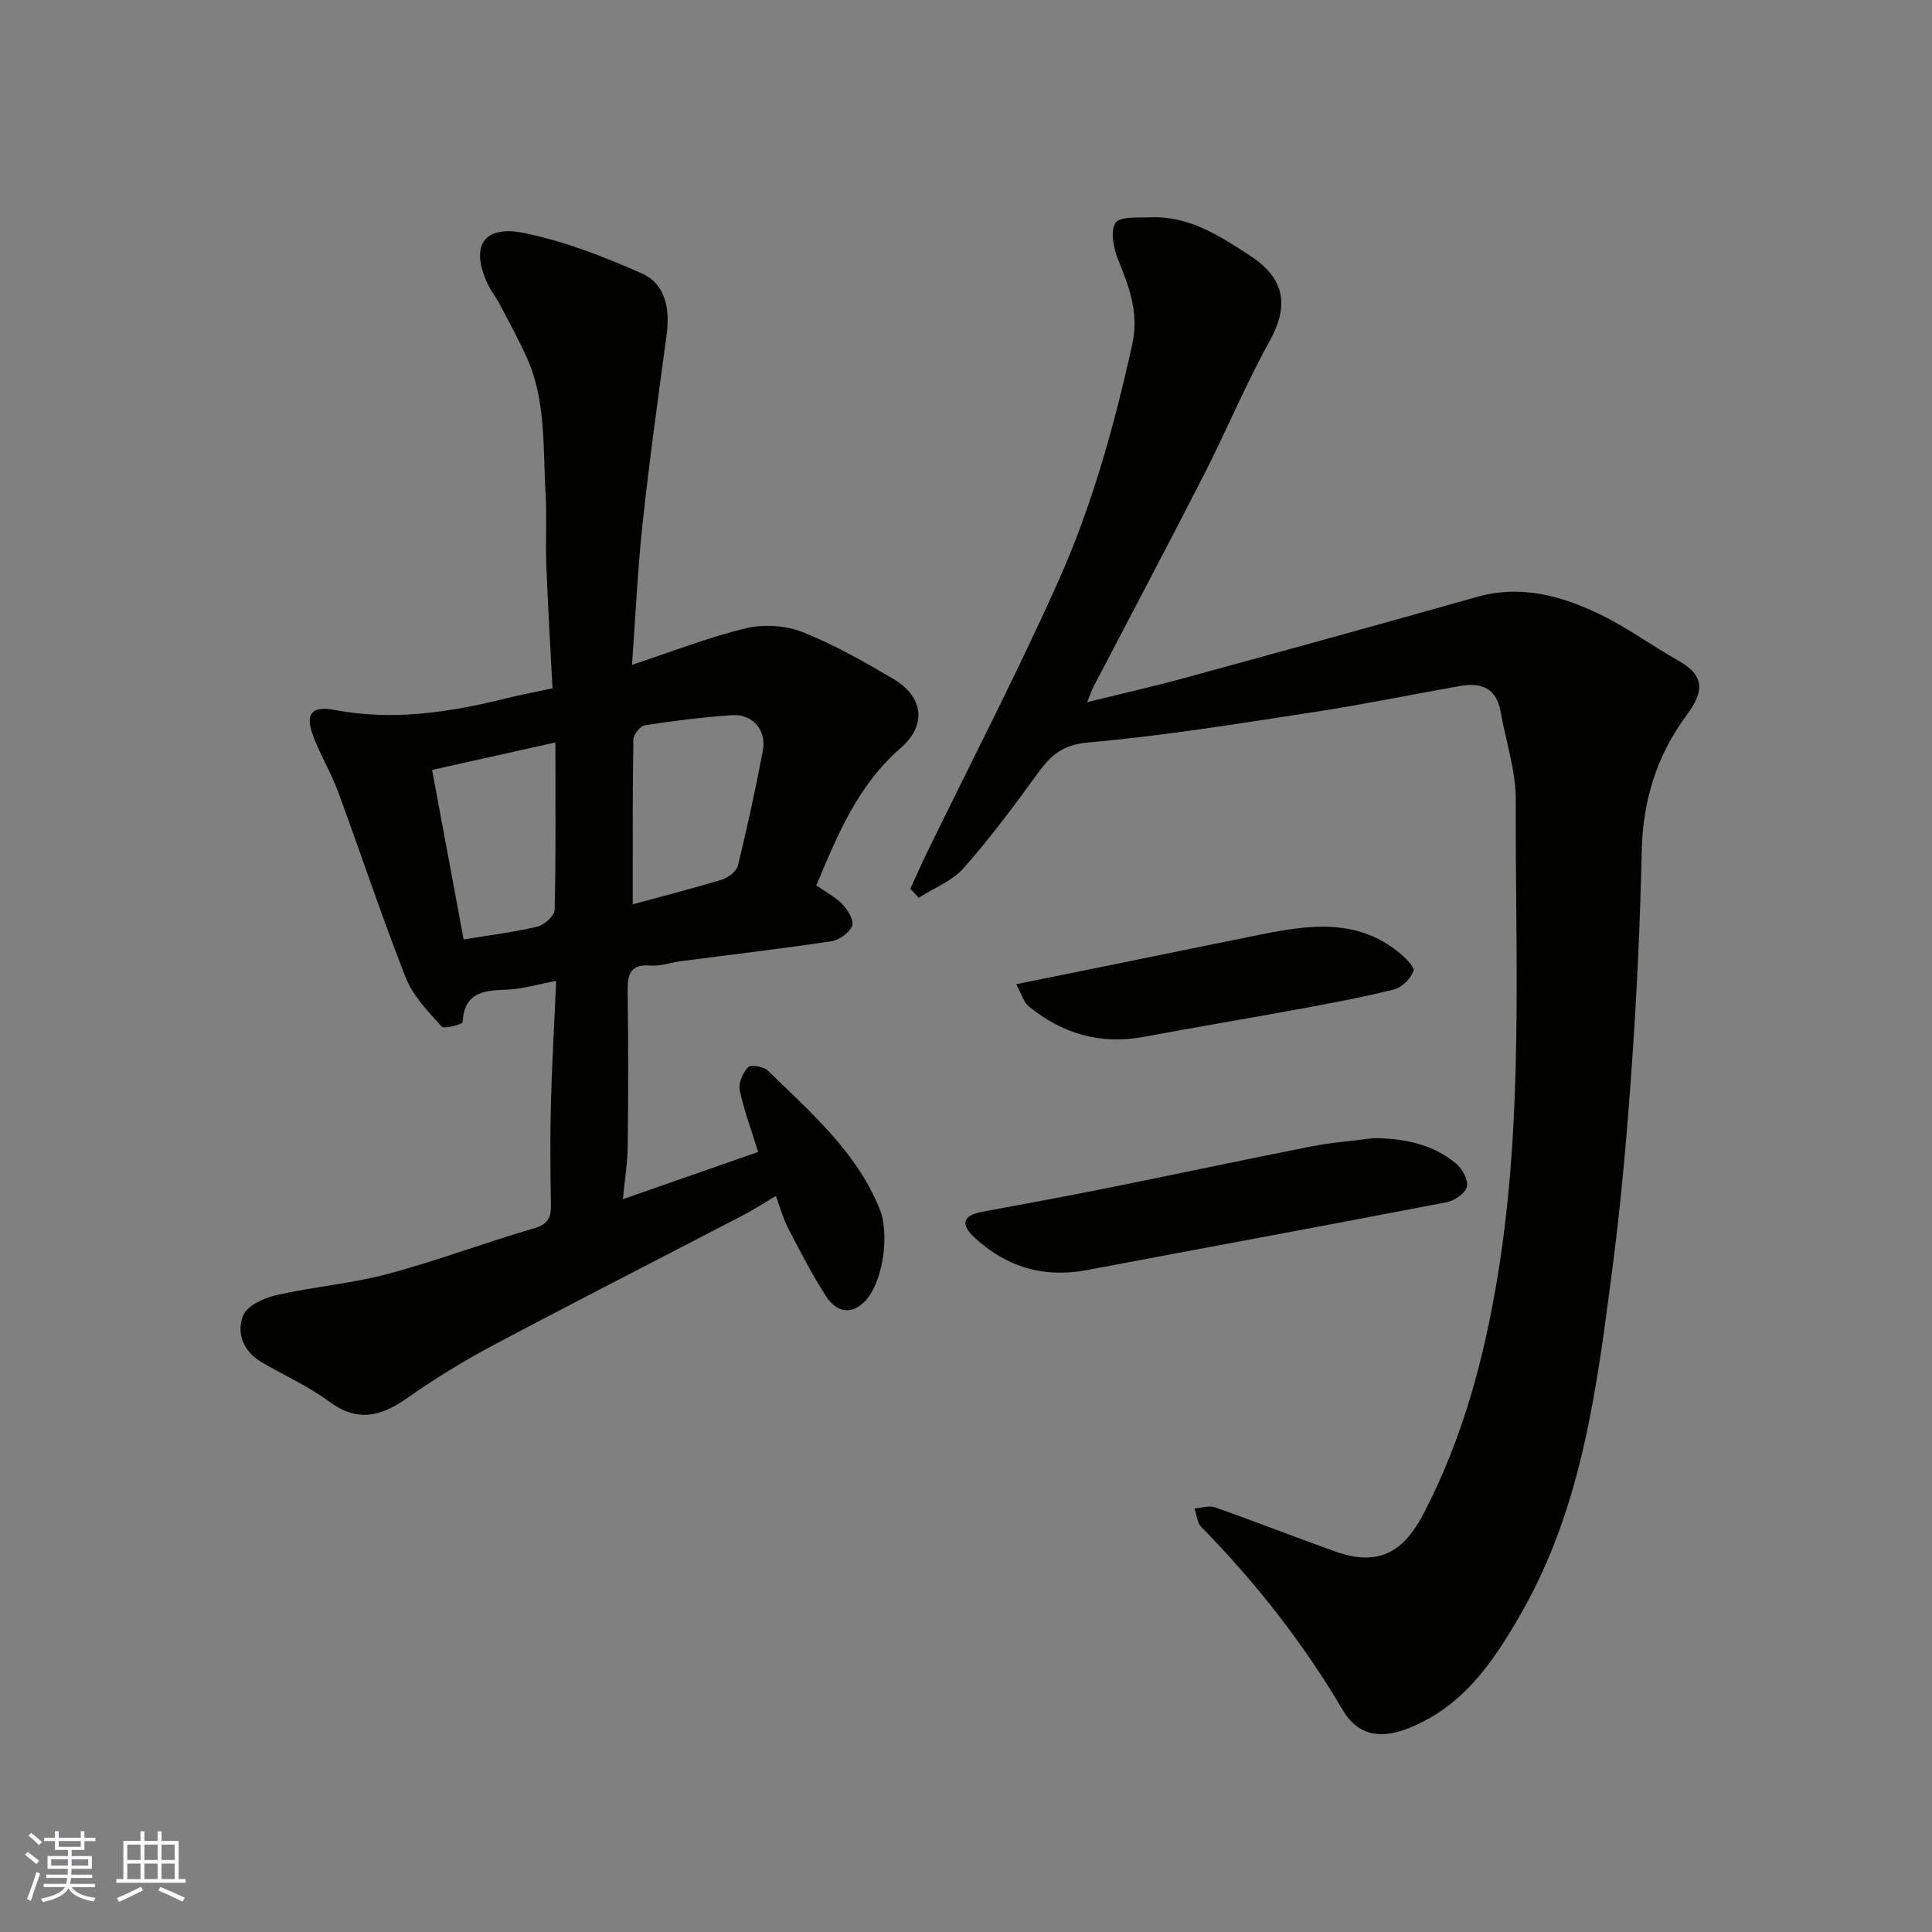 <svg enable-background="new 0 0 400 400" viewBox="0 0 400 400" xmlns="http://www.w3.org/2000/svg"><rect x="0" y="0" width="400" height="400" fill="#808080" stroke="none"/><g fill="#010100"><path d="m188.47 184.02c1.13-2.45 2.2-4.92 3.38-7.35 9.15-18.8 18.8-37.38 27.32-56.46 6.97-15.6 11.53-32.11 15.24-48.85 1.44-6.49-.57-11.82-2.87-17.48-.97-2.38-1.72-5.93-.61-7.72.87-1.39 4.78-1.07 7.36-1.17 7.98-.29 14.31 3.89 20.6 8 7.25 4.74 8 10.41 3.9 17.78-4.96 8.93-8.89 18.44-13.54 27.55-7.5 14.67-15.22 29.23-22.84 43.84-.38.72-.63 1.51-1.33 3.21 7.08-1.74 13.59-3.2 20.01-4.96 20.23-5.53 40.46-11.1 60.64-16.81 9.23-2.61 17.71-.22 25.81 3.74 5.55 2.71 10.6 6.43 16 9.47 5.52 3.11 5.23 6.44 1.67 11.24-6.29 8.5-9.08 17.77-9.31 28.25-.32 14.54-.99 29.09-2 43.6-.98 14.09-2.18 28.19-4 42.19-3.22 24.75-6.21 49.66-18.95 71.91-5.81 10.15-12.27 19.75-24.06 24.08-5.36 1.96-9.88 1.05-12.81-3.91-8.21-13.94-18.09-26.54-29.4-38.07-.86-.87-.93-2.51-1.37-3.79 1.43-.1 3.02-.66 4.25-.23 8.43 2.97 16.74 6.25 25.16 9.23 10.19 3.61 14.83-1.77 18.19-8.26 8-15.48 12.43-32.02 15.23-49.24 5.3-32.62 3.58-65.43 3.68-98.19.02-6.09-2.06-12.18-3.13-18.28-.85-4.85-4.01-6.08-8.34-5.32-10.12 1.78-20.19 3.86-30.34 5.41-15.51 2.37-31.03 4.91-46.64 6.28-5.26.46-7.76 2.58-10.45 6.29-4.89 6.76-9.89 13.48-15.4 19.72-2.37 2.69-6.16 4.13-9.3 6.14-.58-.61-1.16-1.23-1.75-1.84z"/><path d="m169.01 183.31c1.83 1.29 3.91 2.36 5.45 3.95 1.1 1.15 2.4 3.36 1.96 4.43-.59 1.44-2.65 2.94-4.27 3.18-10.36 1.56-20.77 2.77-31.15 4.13-2.1.27-4.23 1.07-6.28.91-4.4-.35-4.82 1.99-4.77 5.51.15 10.66.13 21.33.01 32-.04 3.4-.61 6.79-1 10.86 9.7-3.39 18.83-6.57 28.01-9.78-1.36-4.39-2.91-8.51-3.81-12.77-.31-1.46.61-3.62 1.71-4.76.57-.59 3.24-.17 4.1.67 8.82 8.64 18.32 16.74 23.15 28.65 2.14 5.28.69 15.45-3.19 19.27-3.05 2.99-6.01 1.75-7.92-1.21-2.92-4.52-5.38-9.34-7.87-14.12-.97-1.85-1.51-3.93-2.5-6.62-2.45 1.45-4.55 2.82-6.76 3.97-17.26 8.99-34.6 17.82-51.79 26.95-6.18 3.28-12.18 6.99-17.91 11.01-5.44 3.81-10.3 4.92-16.11.59-4.29-3.19-9.31-5.39-13.95-8.13-3.74-2.21-5.26-6.05-3.77-9.66.84-2.04 4.33-3.62 6.91-4.21 7.61-1.73 15.49-2.36 23.01-4.37 10.21-2.72 20.13-6.5 30.28-9.44 2.93-.85 3.56-2.21 3.51-4.86-.11-7-.18-14 0-21 .22-8.4.72-16.79 1.1-25.39-3.79.71-6.97 1.7-10.18 1.82-4.76.17-8.87.51-9.2 6.73-.02.43-3.81 1.5-4.34.92-2.79-3.11-5.93-6.32-7.42-10.09-5-12.7-9.28-25.68-14.01-38.5-1.45-3.94-3.67-7.59-5.15-11.52-1.75-4.68-.38-6.34 4.46-5.43 12.11 2.29 23.88.48 35.61-2.45 2.84-.71 5.73-1.24 9.46-2.04-.43-8.4-.95-16.95-1.28-25.52-.19-4.99.14-10.01-.16-14.99-.57-9.45.15-19.13-3.93-28.07-1.68-3.69-3.63-7.27-5.51-10.87-.76-1.44-1.81-2.73-2.5-4.2-3.71-7.83-.99-12.34 7.45-10.63 8.35 1.7 16.51 4.88 24.34 8.34 5.05 2.23 5.93 7.41 5.21 12.77-1.75 12.97-3.56 25.95-4.96 38.96-1.04 9.65-1.47 19.36-2.2 29.35 8.11-2.68 15.69-5.66 23.53-7.56 3.68-.89 8.22-.62 11.73.76 6.5 2.56 12.66 6.09 18.72 9.63 6.38 3.73 7.16 9.61 1.58 14.45-8.81 7.66-13.01 17.9-17.4 28.38zm-38 3.92c6.63-1.81 12.58-3.32 18.45-5.12 1.31-.4 3.02-1.69 3.31-2.87 1.93-7.88 3.65-15.82 5.17-23.8.82-4.28-2.14-7.68-6.46-7.37-6.02.42-12.04 1.17-18 2.1-.95.15-2.33 1.95-2.35 3-.19 11.11-.12 22.22-.12 34.06zm-16.02-33.51c-8.93 1.99-17.14 3.81-25.53 5.68 2.25 12.08 4.4 23.67 6.53 35.1 5.66-.93 10.53-1.51 15.27-2.65 1.44-.35 3.54-2.24 3.57-3.46.28-11.29.16-22.6.16-34.67z"/><path d="m284.42 235.64c6.3.05 12.2 1.21 17.08 5.3 1.27 1.07 2.54 3.4 2.21 4.76s-2.55 2.88-4.16 3.2c-24.8 4.79-49.65 9.35-74.46 14.05-8.98 1.7-16.73-.6-23.35-6.75-2.75-2.56-2.62-4.52 1.52-5.29 8.64-1.6 17.28-3.19 25.9-4.92 14.05-2.82 28.06-5.82 42.11-8.59 4.32-.86 8.76-1.19 13.15-1.76z"/><path d="m210.39 203.77c6.59-1.33 12.58-2.54 18.56-3.76 10.68-2.17 21.35-4.37 32.04-6.52 9.96-2 19.89-3.42 28.65 3.71 1.29 1.05 3.32 3.04 3.02 3.83-.62 1.6-2.41 3.42-4.05 3.83-6.62 1.65-13.35 2.89-20.06 4.13-10.58 1.95-21.19 3.7-31.76 5.68-8.99 1.68-16.87-.66-23.82-6.33-1.03-.86-1.43-2.47-2.58-4.57z"/></g><path d="m5.17 384 .55-.58c.85.61 1.65 1.24 2.4 1.87l-.59.64c-.83-.73-1.62-1.37-2.36-1.93m1.22 9.53-.82-.34c.71-1.76 1.37-3.64 1.98-5.63.24.13.5.25.76.36-.6 1.67-1.24 3.54-1.92 5.61m-.5-13.5.57-.54c.56.44 1.31 1.06 2.26 1.87l-.64.64c-.68-.66-1.41-1.32-2.19-1.97m3.25.46h2.24v-1.36h.77v1.36h4.57v-1.36h.76v1.36h2.28v.69h-2.28v1.84h-2.64v1.26h4.18v2.64h-4.21c0 .45-.02.86-.05 1.21h4.32v.69h-4.38c-.04.34-.1.75-.19 1.22h5.15v.69h-4.82c.87 1.19 2.51 1.92 4.93 2.19-.17.31-.3.57-.37.76-2.77-.49-4.52-1.41-5.26-2.76-.56 1.26-2.3 2.23-5.24 2.9-.12-.24-.26-.48-.43-.72 2.73-.55 4.38-1.34 4.96-2.38h-4.38v-.69h4.65c.1-.38.17-.79.21-1.22h-4.32v-.69h4.4c.03-.34.05-.75.05-1.21h-4.2v-2.64h4.23v-1.26h-2.69v-1.84h-2.24zm1.46 4.46v1.29h3.45c.01-.4.02-.57.01-.53v-.32-.45h-3.46zm1.55-2.59h4.57v-1.19h-4.57zm6.11 2.59h-3.42v.77c-.01.19-.01.37-.02.53h3.44z" fill="#fbfafc"/><path d="m32.63 379.16h.82v1.98h3.54v7.89h1.45v.78h-14.36v-.78h1.46v-7.89h3.54v-1.98h.82v1.98h2.73zm-3.49 11.48.5.73c-1.61.82-3.28 1.63-5 2.41-.13-.27-.28-.55-.44-.82 1.75-.72 3.4-1.49 4.94-2.32m-2.78-5.55h2.73v-3.18h-2.73zm0 3.95h2.73v-3.2h-2.73zm3.54-3.95h2.73v-3.18h-2.73zm0 3.95h2.73v-3.2h-2.73zm7.89 4.68c-1.84-.92-3.51-1.7-5.02-2.32l.45-.73c1.89.8 3.57 1.55 5.04 2.23zm-1.62-11.81h-2.73v3.18h2.73zm-2.73 7.13h2.73v-3.2h-2.73z" fill="#fbfafc"/></svg>